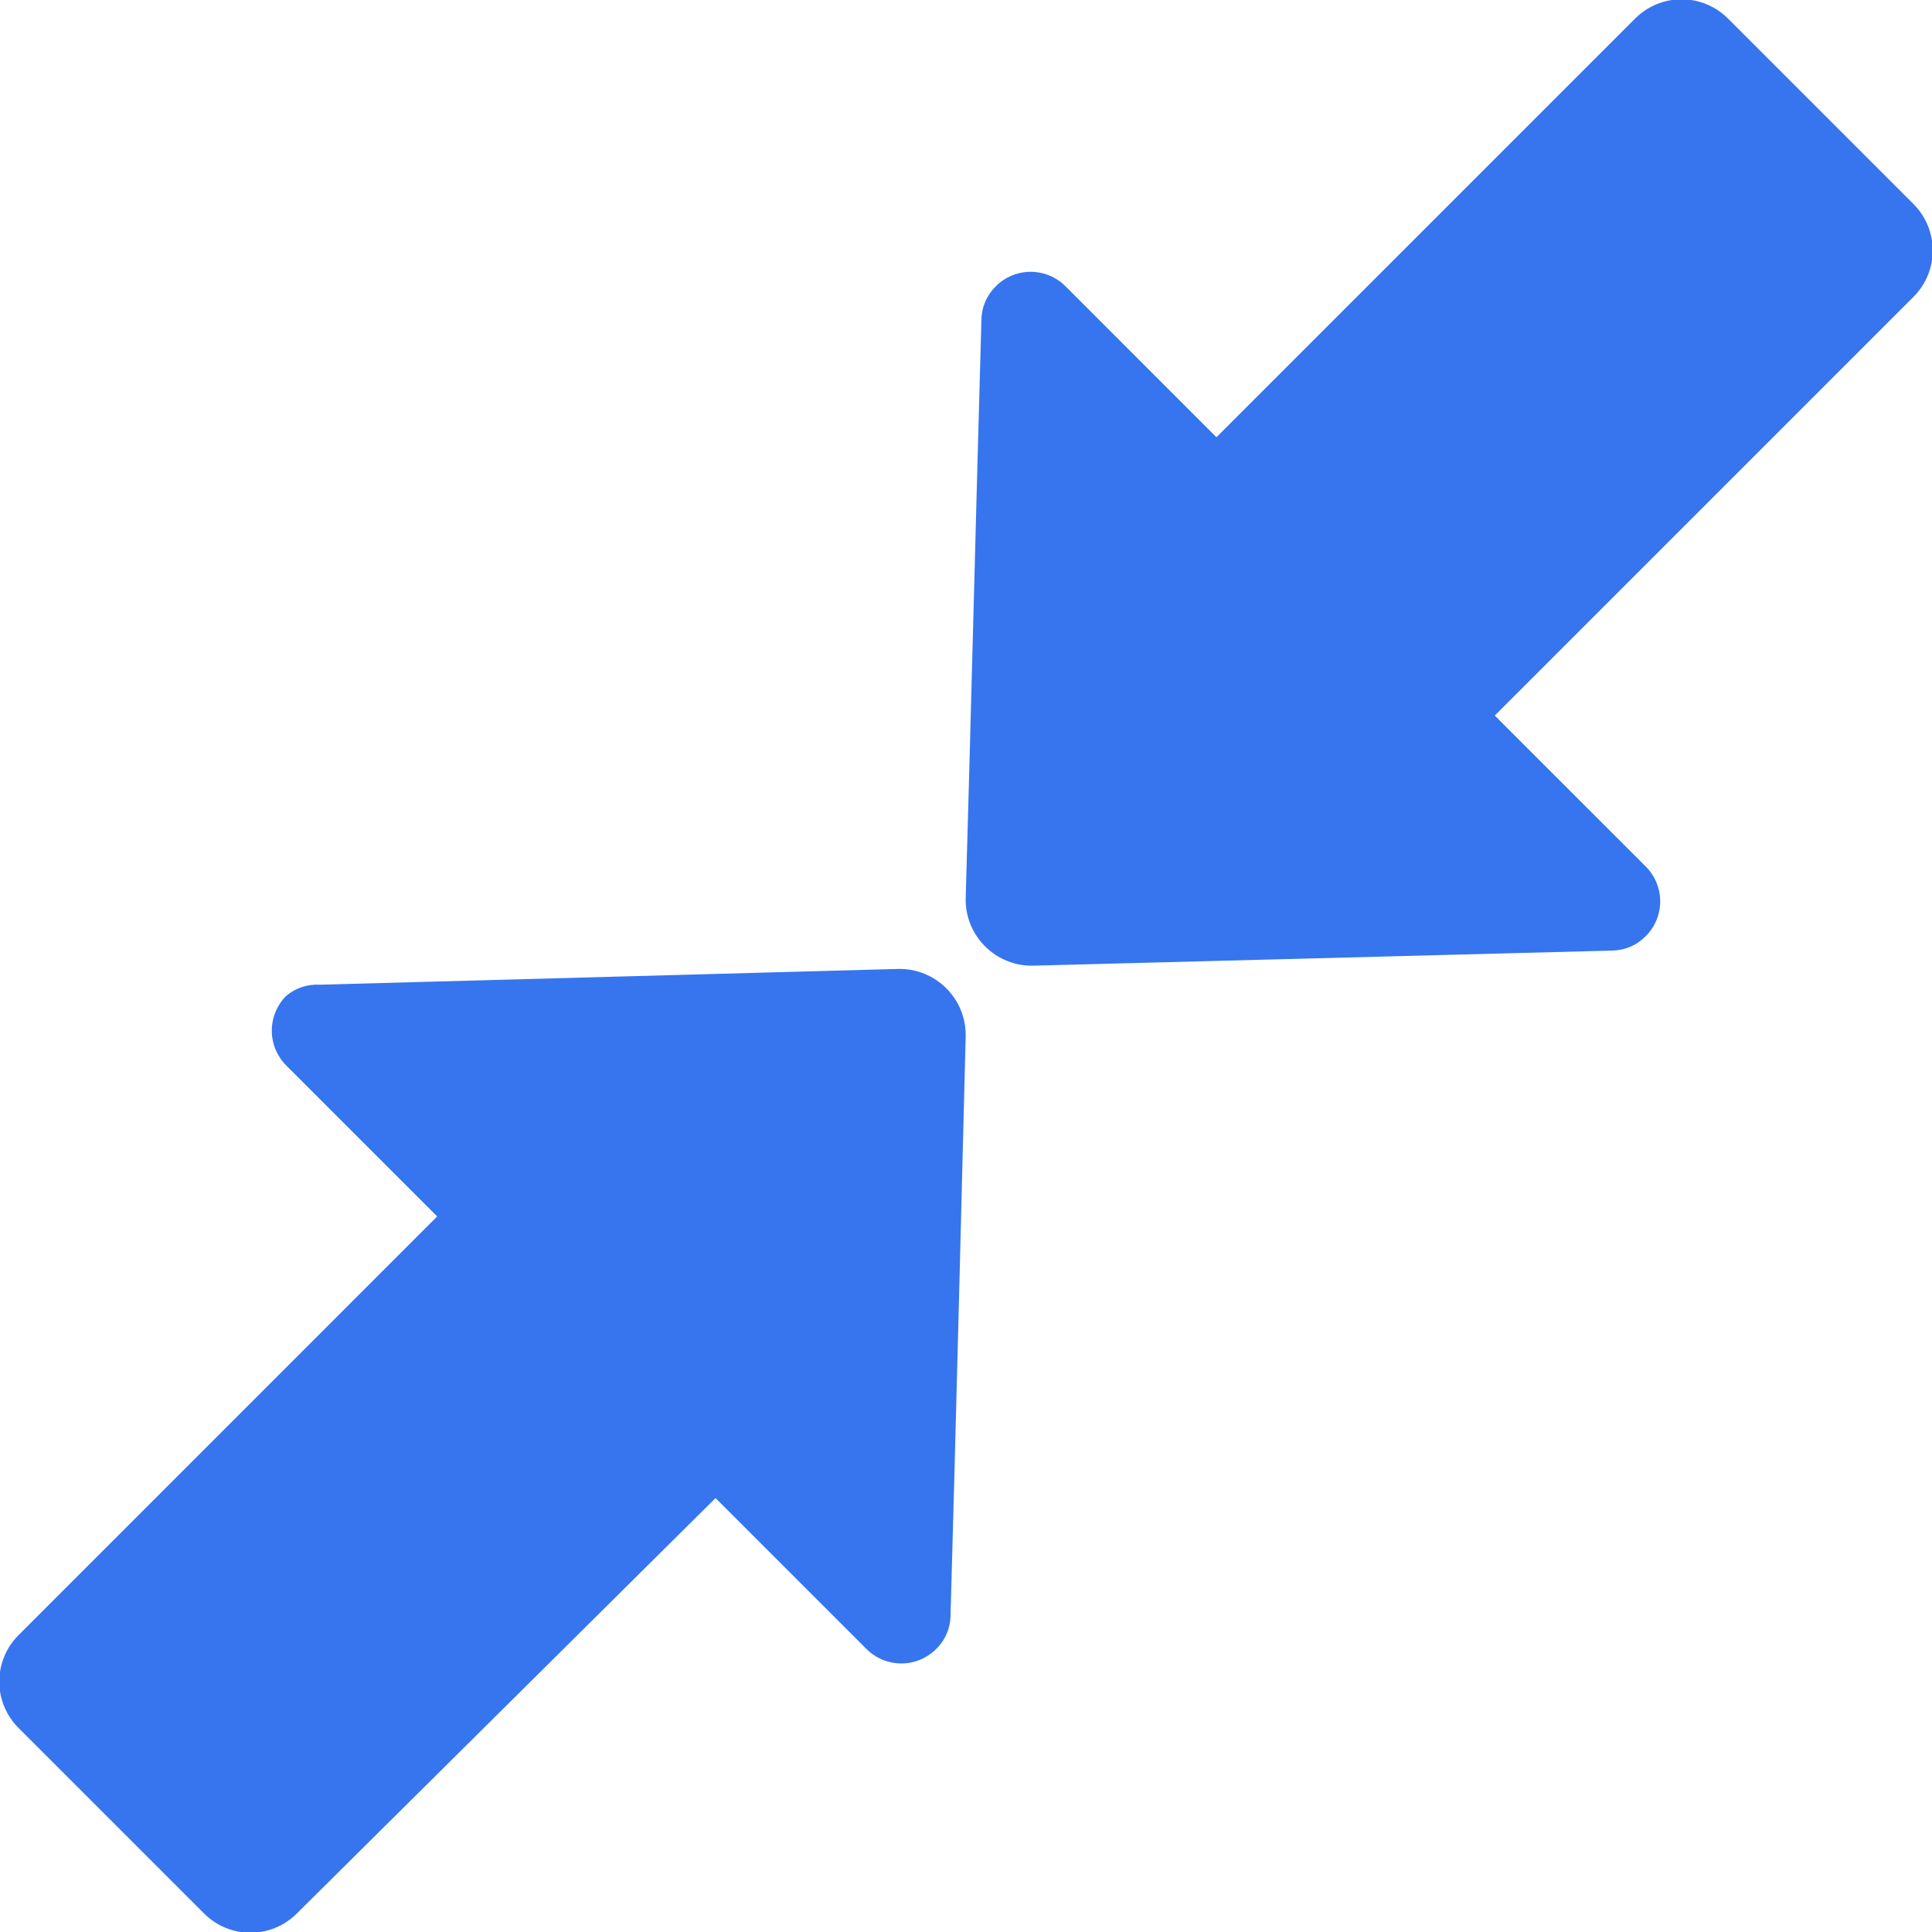 <svg width="35" height="35" viewBox="0 0 35 35" fill="none" xmlns="http://www.w3.org/2000/svg">
<g clip-path="url(#clip0_130_529)">
<path d="M27.079 12.963L29.815 15.698C29.982 15.866 30.076 16.092 30.076 16.329C30.076 16.565 29.982 16.792 29.815 16.959C29.734 17.041 29.638 17.107 29.532 17.152C29.426 17.197 29.312 17.22 29.196 17.221L18.719 17.494C18.558 17.498 18.399 17.47 18.25 17.41C18.1 17.351 17.965 17.262 17.851 17.149C17.736 17.036 17.645 16.901 17.583 16.752C17.522 16.602 17.491 16.442 17.494 16.281C17.565 13.902 17.696 8.705 17.779 5.804C17.78 5.688 17.803 5.574 17.848 5.468C17.893 5.362 17.959 5.266 18.041 5.185C18.208 5.018 18.435 4.924 18.671 4.924C18.908 4.924 19.134 5.018 19.302 5.185L22.037 7.921L29.625 0.333C29.847 0.112 30.149 -0.013 30.463 -0.013C30.777 -0.013 31.079 0.112 31.301 0.333L34.667 3.699C34.889 3.921 35.013 4.223 35.013 4.537C35.013 4.851 34.889 5.153 34.667 5.375L27.079 12.963Z" fill="#3675EE"/>
<path d="M7.92 22.037L5.185 19.302C5.018 19.134 4.924 18.908 4.924 18.671C4.924 18.435 5.018 18.208 5.185 18.041C5.354 17.898 5.571 17.826 5.792 17.839L16.281 17.553C16.442 17.551 16.602 17.581 16.752 17.643C16.901 17.704 17.036 17.795 17.149 17.91C17.262 18.024 17.351 18.16 17.41 18.309C17.47 18.458 17.498 18.618 17.494 18.778C17.434 21.157 17.304 26.354 17.22 29.256C17.22 29.371 17.197 29.485 17.152 29.591C17.107 29.698 17.041 29.794 16.959 29.874C16.791 30.041 16.565 30.135 16.328 30.135C16.092 30.135 15.865 30.041 15.698 29.874L12.963 27.139L5.375 34.667C5.153 34.889 4.851 35.013 4.537 35.013C4.223 35.013 3.921 34.889 3.699 34.667L0.333 31.301C0.111 31.078 -0.013 30.777 -0.013 30.463C-0.013 30.149 0.111 29.847 0.333 29.625L7.92 22.037Z" fill="#3675EE"/>
</g>
<defs>
<clipPath id="clip0_130_529">
<rect width="35" height="35" fill="white"/>
</clipPath>
</defs>
</svg>
